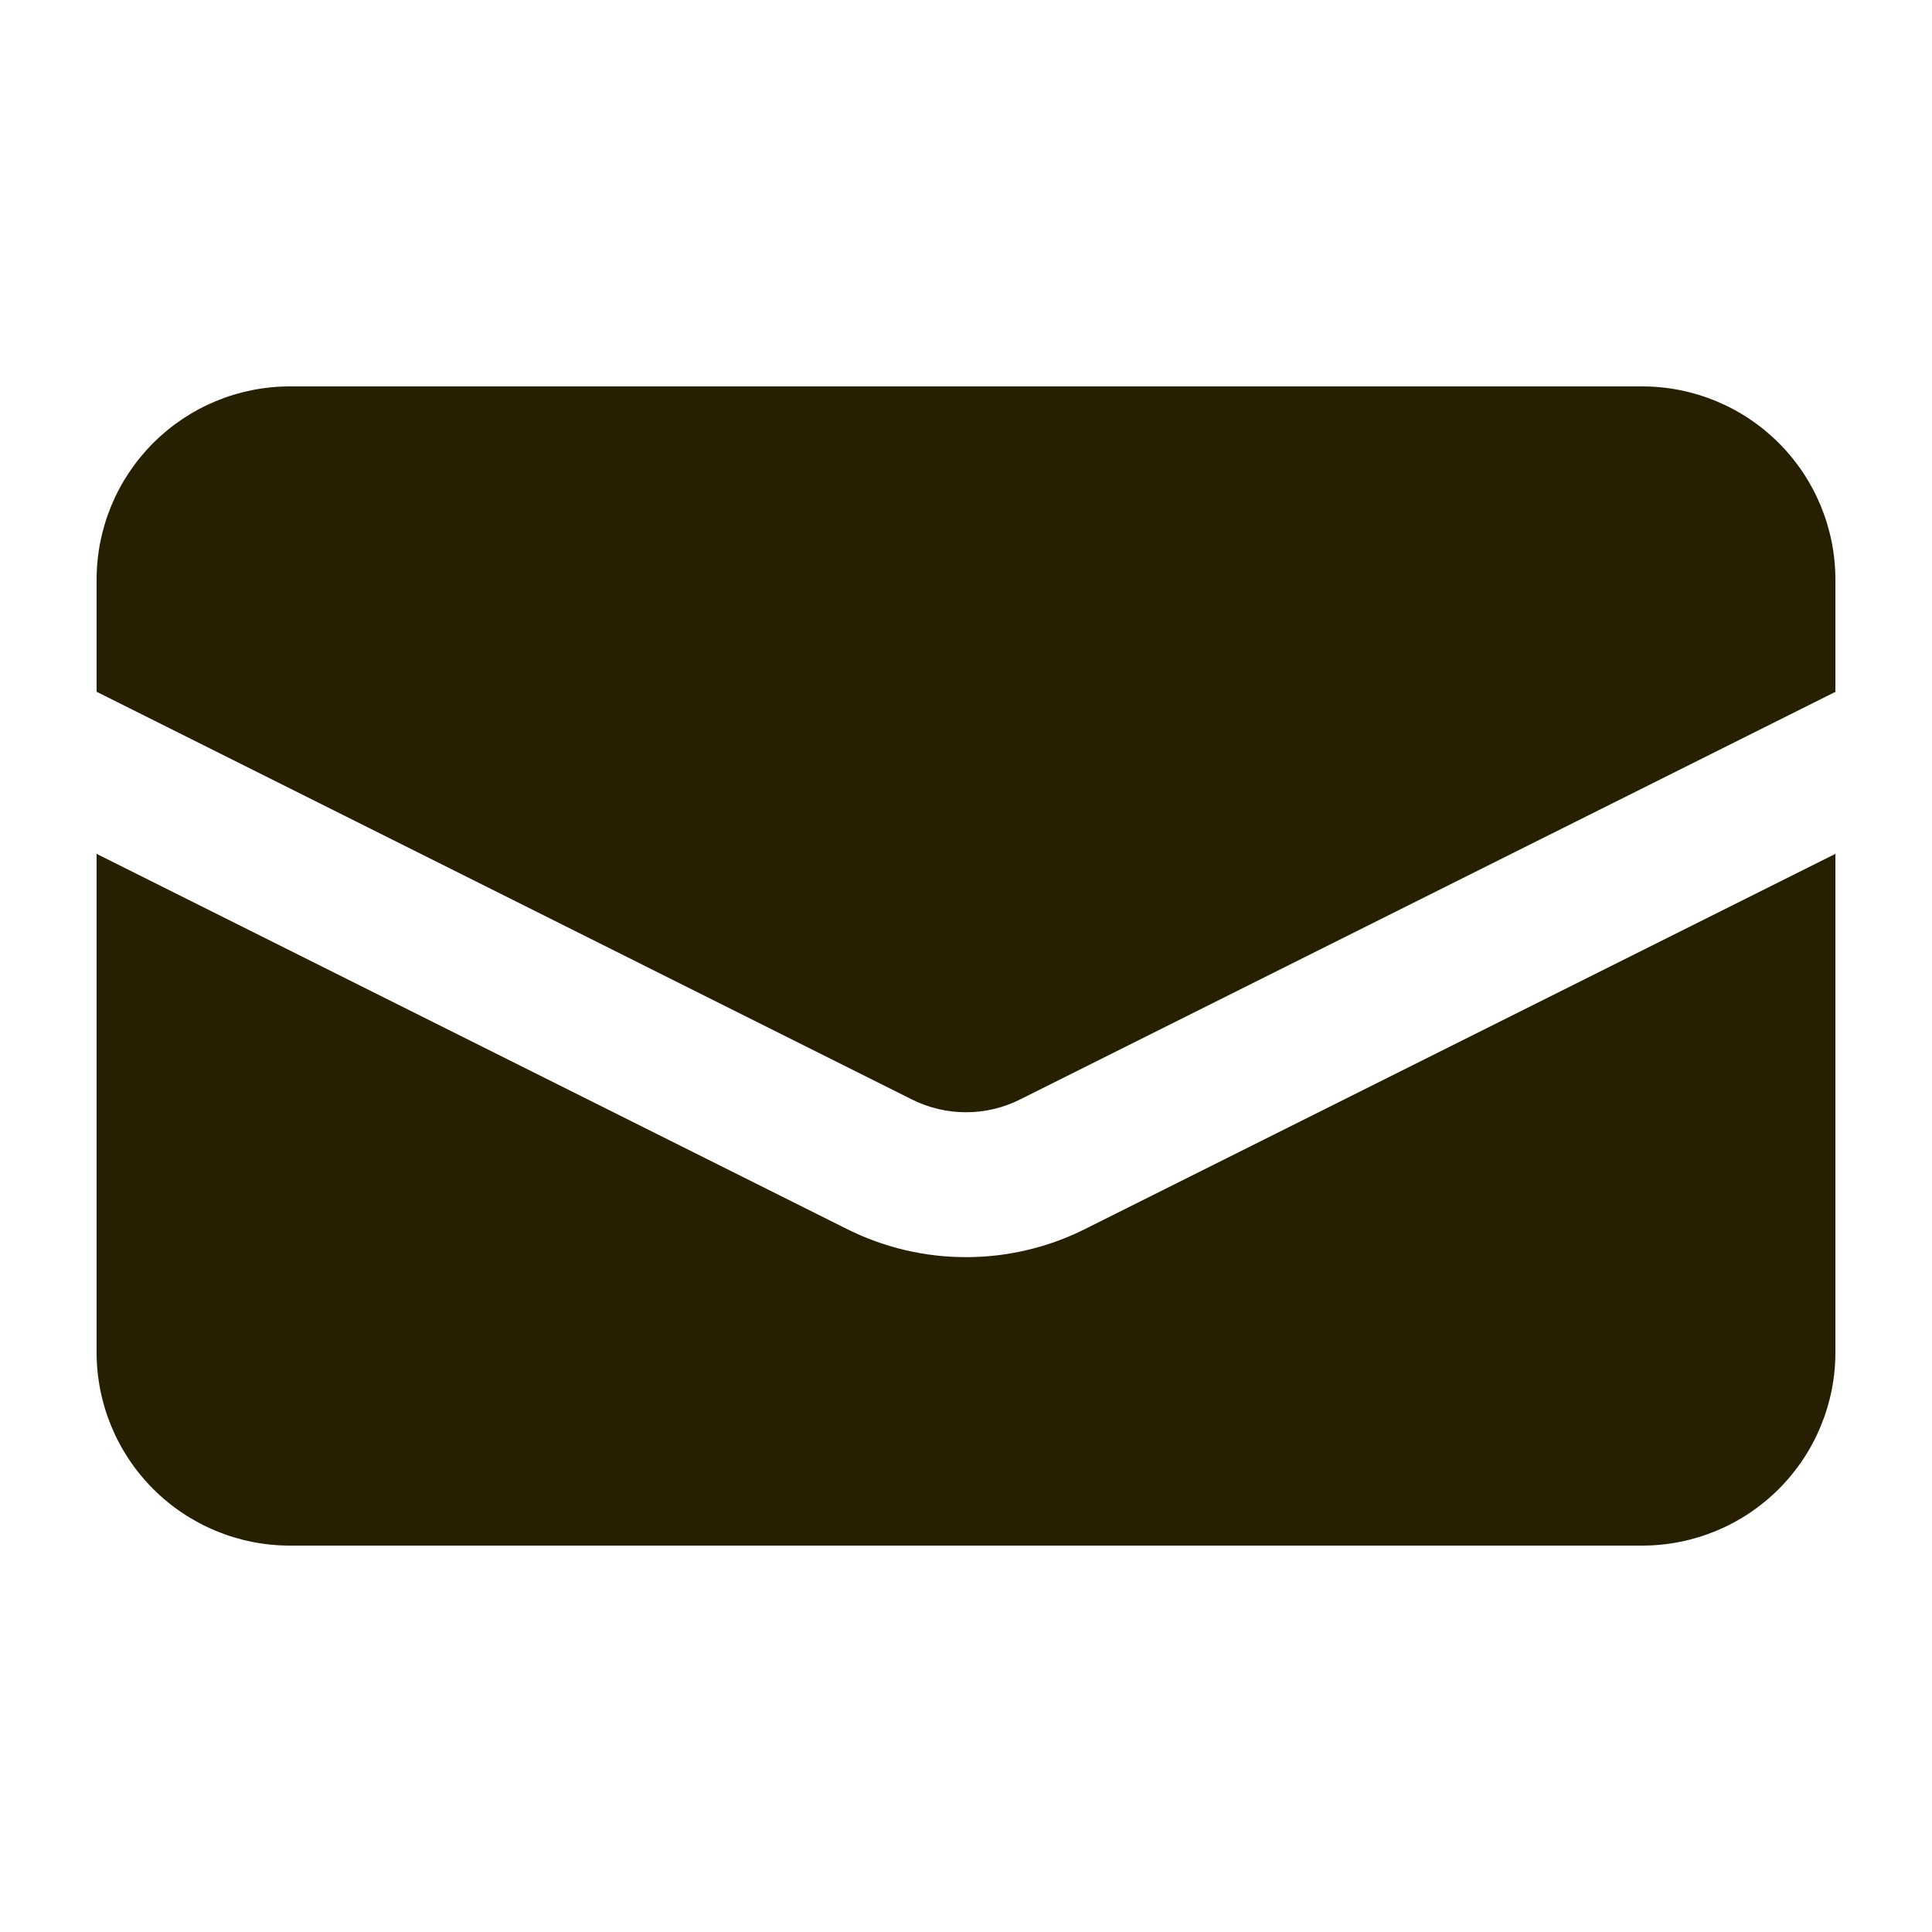 <?xml version="1.0" encoding="UTF-8" standalone="no"?><svg width='20' height='20' viewBox='0 0 20 20' fill='none' xmlns='http://www.w3.org/2000/svg'>
<path d='M3 4C2.47 4 1.961 4.211 1.586 4.586C1.211 4.961 1 5.47 1 6V7.161L9.441 11.382C9.615 11.469 9.806 11.514 10 11.514C10.194 11.514 10.385 11.469 10.559 11.382L19 7.162V6C19 5.47 18.789 4.961 18.414 4.586C18.039 4.211 17.53 4 17 4H3Z' fill='#271F01'/>
<path d='M19 8.839L11.23 12.724C10.848 12.915 10.427 13.014 10 13.014C9.573 13.014 9.152 12.915 8.77 12.724L1 8.839V14C1 14.53 1.211 15.039 1.586 15.414C1.961 15.789 2.47 16 3 16H17C17.53 16 18.039 15.789 18.414 15.414C18.789 15.039 19 14.53 19 14V8.839Z' fill='#271F01'/>
</svg>
